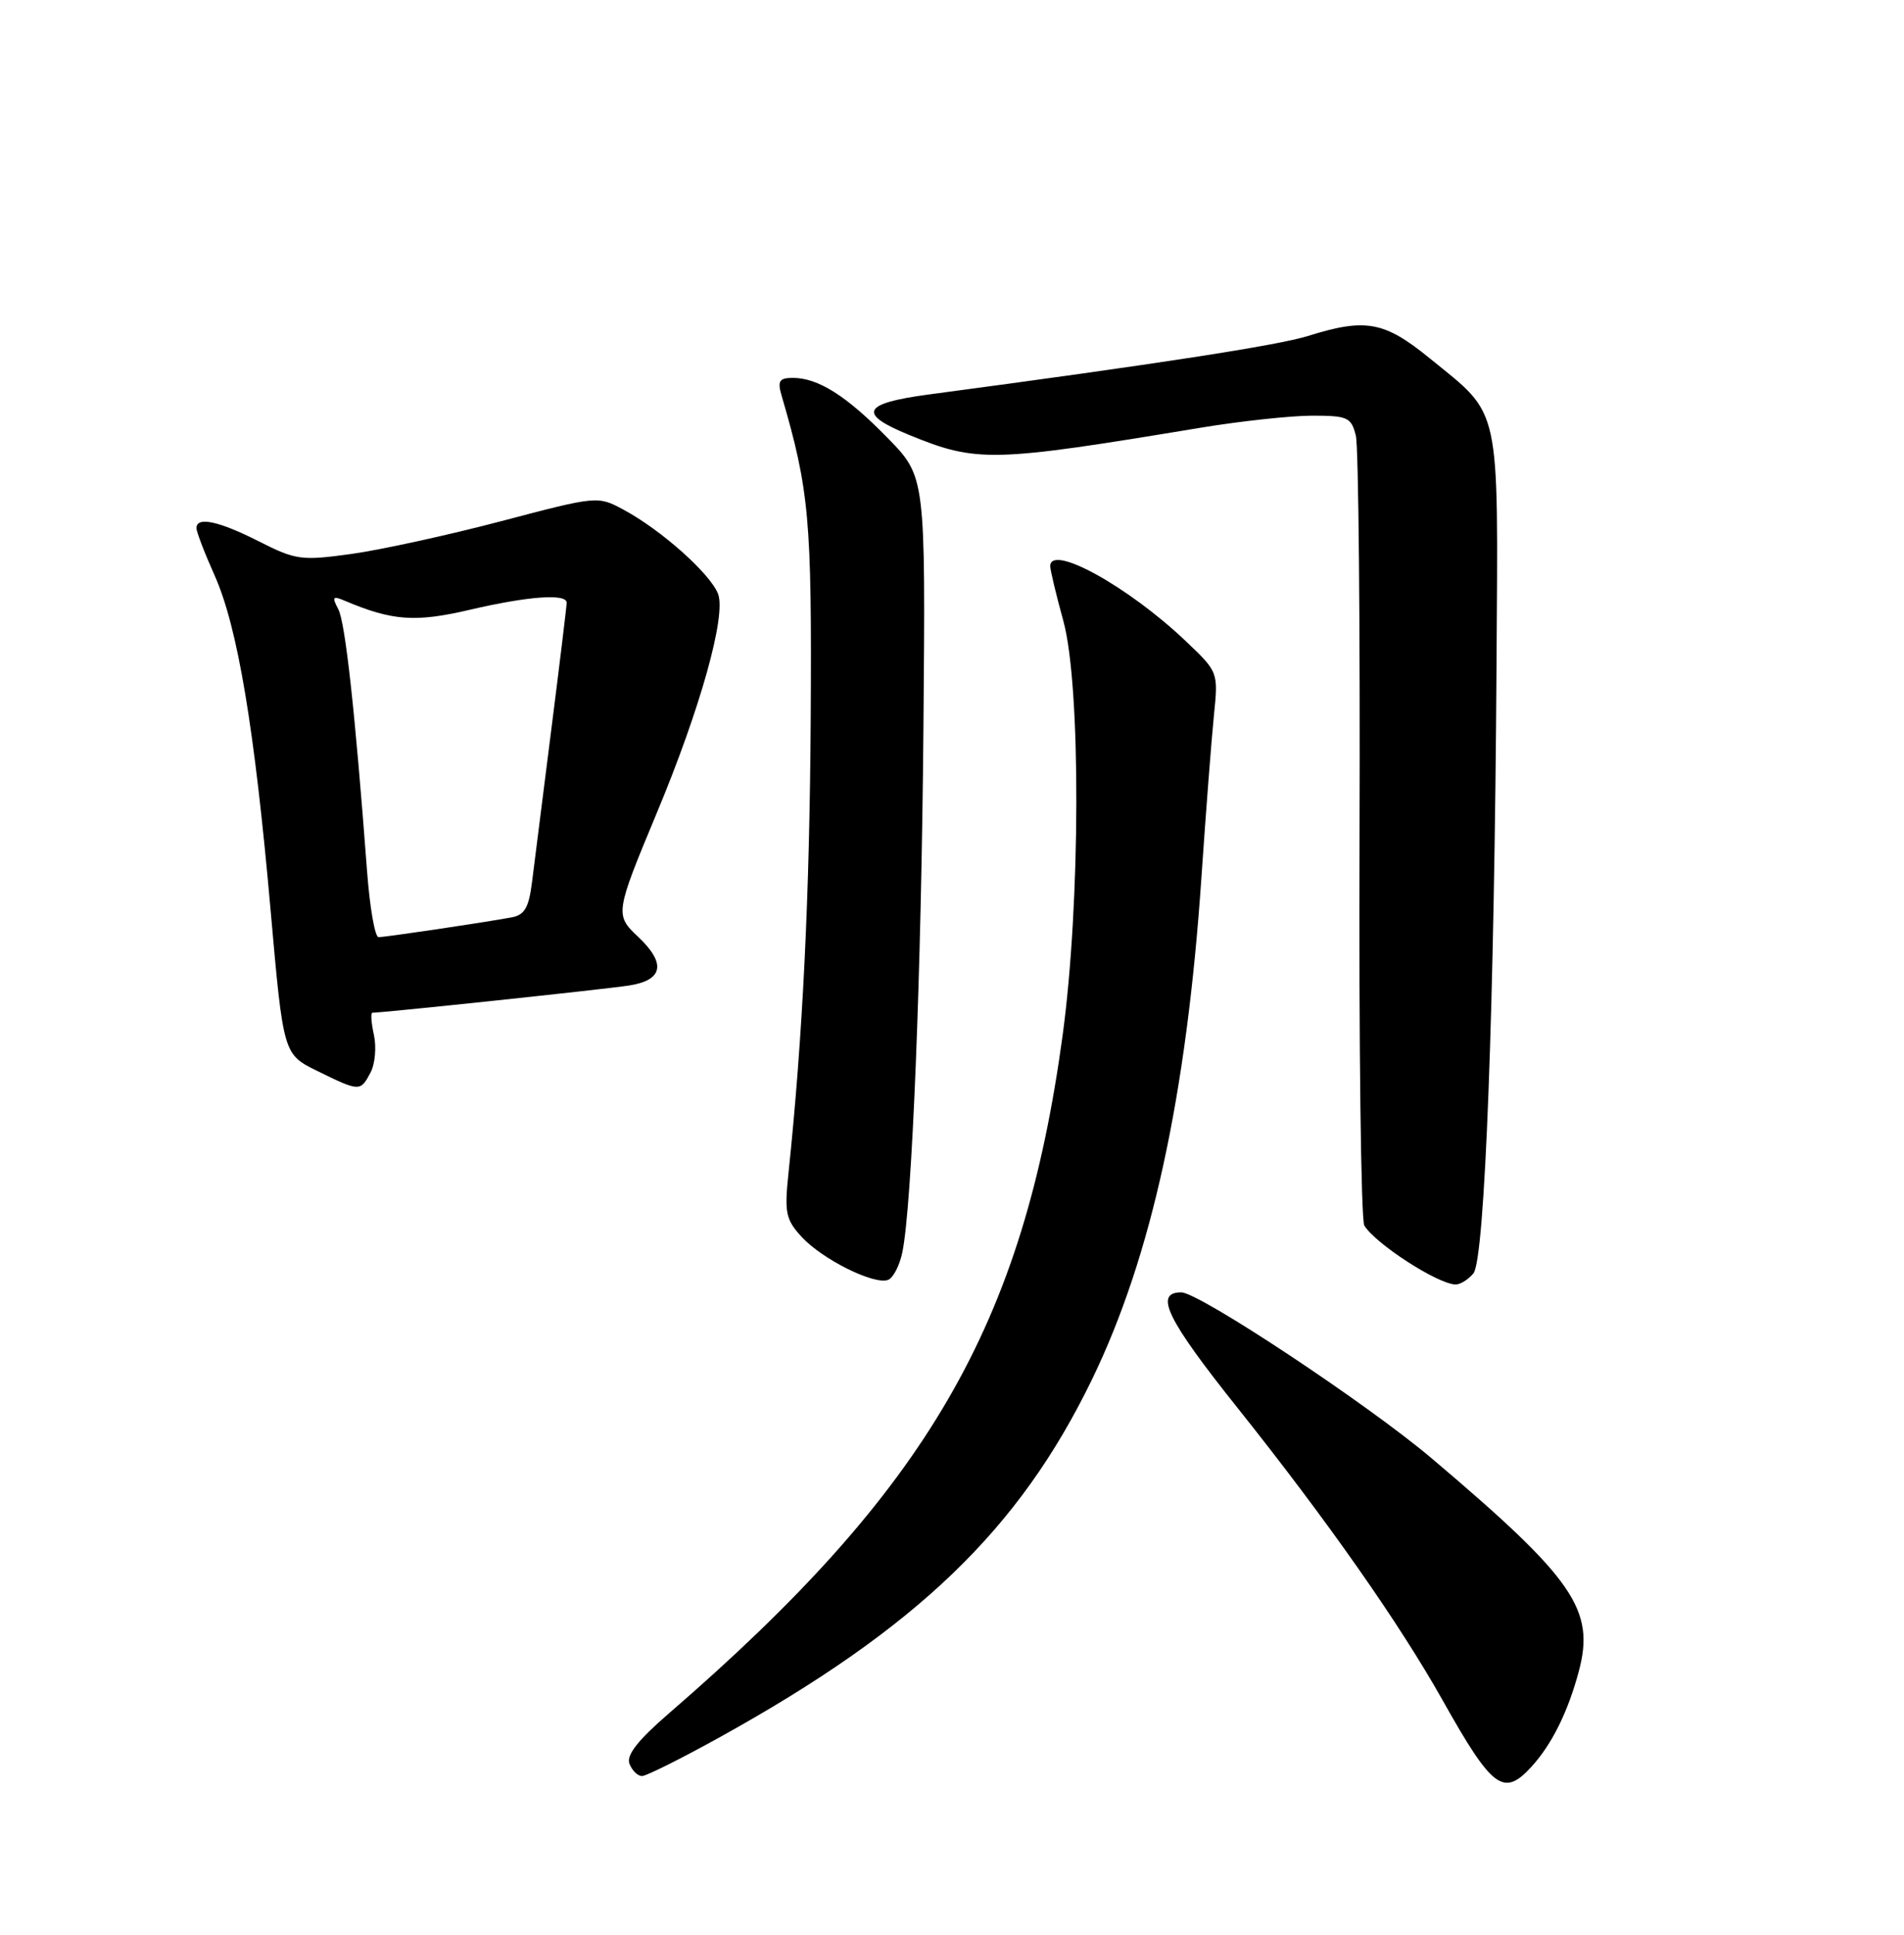 <?xml version="1.0" encoding="UTF-8" standalone="no"?>
<!DOCTYPE svg PUBLIC "-//W3C//DTD SVG 1.1//EN" "http://www.w3.org/Graphics/SVG/1.1/DTD/svg11.dtd" >
<svg xmlns="http://www.w3.org/2000/svg" xmlns:xlink="http://www.w3.org/1999/xlink" version="1.1" viewBox="0 0 252 256">
 <g >
 <path fill="currentColor"
d=" M 202.71 233.75 C 205.38 230.82 207.51 226.55 208.95 221.18 C 211.15 213.00 208.34 208.92 189.47 192.95 C 180.96 185.75 158.70 171.00 156.34 171.00 C 152.70 171.00 154.44 174.57 163.77 186.26 C 175.63 201.13 185.21 214.78 190.95 225.00 C 197.53 236.71 199.00 237.81 202.71 233.75 Z  M 95.25 229.87 C 121.36 215.41 134.89 202.41 144.54 182.50 C 152.41 166.27 157.05 144.99 159.02 116.00 C 159.60 107.47 160.34 97.90 160.66 94.72 C 161.25 88.93 161.25 88.93 156.96 84.85 C 149.37 77.62 139.00 71.89 139.00 74.92 C 139.00 75.42 139.78 78.69 140.74 82.17 C 143.07 90.70 143.02 119.49 140.64 137.00 C 135.42 175.36 122.82 197.06 88.60 226.65 C 84.43 230.25 82.87 232.23 83.31 233.38 C 83.66 234.27 84.40 235.00 84.97 235.00 C 85.53 235.00 90.16 232.69 95.25 229.87 Z  M 119.43 165.69 C 120.72 159.41 121.94 128.94 122.22 96.29 C 122.50 63.09 122.50 63.09 117.50 57.97 C 112.05 52.38 108.29 50.00 104.93 50.00 C 103.16 50.00 102.89 50.41 103.42 52.25 C 107.12 64.91 107.45 68.64 107.30 95.00 C 107.16 118.54 106.25 137.18 104.35 155.30 C 103.81 160.48 104.00 161.38 106.12 163.68 C 108.85 166.64 115.71 170.05 117.54 169.35 C 118.22 169.09 119.07 167.44 119.43 165.69 Z  M 195.01 168.49 C 196.53 166.66 197.79 133.27 198.07 87.91 C 198.28 53.02 198.75 55.16 189.24 47.42 C 183.23 42.52 180.76 42.06 173.13 44.45 C 169.14 45.70 153.30 48.15 122.83 52.21 C 114.11 53.38 113.47 54.75 120.33 57.55 C 129.32 61.23 131.24 61.18 159.00 56.58 C 164.22 55.72 170.81 55.01 173.64 55.00 C 178.37 55.00 178.84 55.21 179.45 57.64 C 179.81 59.09 180.03 82.90 179.94 110.54 C 179.84 138.19 180.13 161.41 180.57 162.15 C 182.01 164.55 190.22 169.87 192.63 169.96 C 193.25 169.98 194.32 169.32 195.01 168.49 Z  M 49.03 141.94 C 49.64 140.81 49.84 138.56 49.49 136.94 C 49.13 135.32 49.04 134.00 49.29 134.00 C 50.72 134.00 80.12 130.89 83.25 130.40 C 87.79 129.70 88.20 127.47 84.43 123.93 C 81.38 121.07 81.43 120.76 86.89 107.66 C 92.68 93.81 96.13 81.48 95.04 78.59 C 94.02 75.92 87.55 70.15 82.56 67.46 C 79.11 65.60 79.10 65.60 66.30 68.97 C 59.26 70.82 50.34 72.77 46.48 73.30 C 39.89 74.21 39.15 74.11 34.26 71.63 C 28.95 68.94 26.00 68.31 26.00 69.88 C 26.00 70.36 27.08 73.18 28.40 76.13 C 31.45 82.94 33.70 96.40 35.82 120.50 C 37.50 139.50 37.50 139.50 42.00 141.71 C 47.59 144.45 47.69 144.46 49.03 141.94 Z  M 48.58 115.25 C 46.99 94.08 45.70 82.36 44.77 80.60 C 43.91 78.97 44.04 78.81 45.63 79.49 C 51.95 82.16 54.97 82.37 62.20 80.68 C 69.92 78.88 75.00 78.51 75.00 79.75 C 75.00 80.16 74.09 87.70 72.97 96.50 C 71.86 105.30 70.71 114.41 70.41 116.75 C 69.99 120.11 69.42 121.08 67.69 121.39 C 63.88 122.09 51.00 124.00 50.10 124.00 C 49.62 124.00 48.94 120.06 48.58 115.25 Z "/>
</g>
</svg>